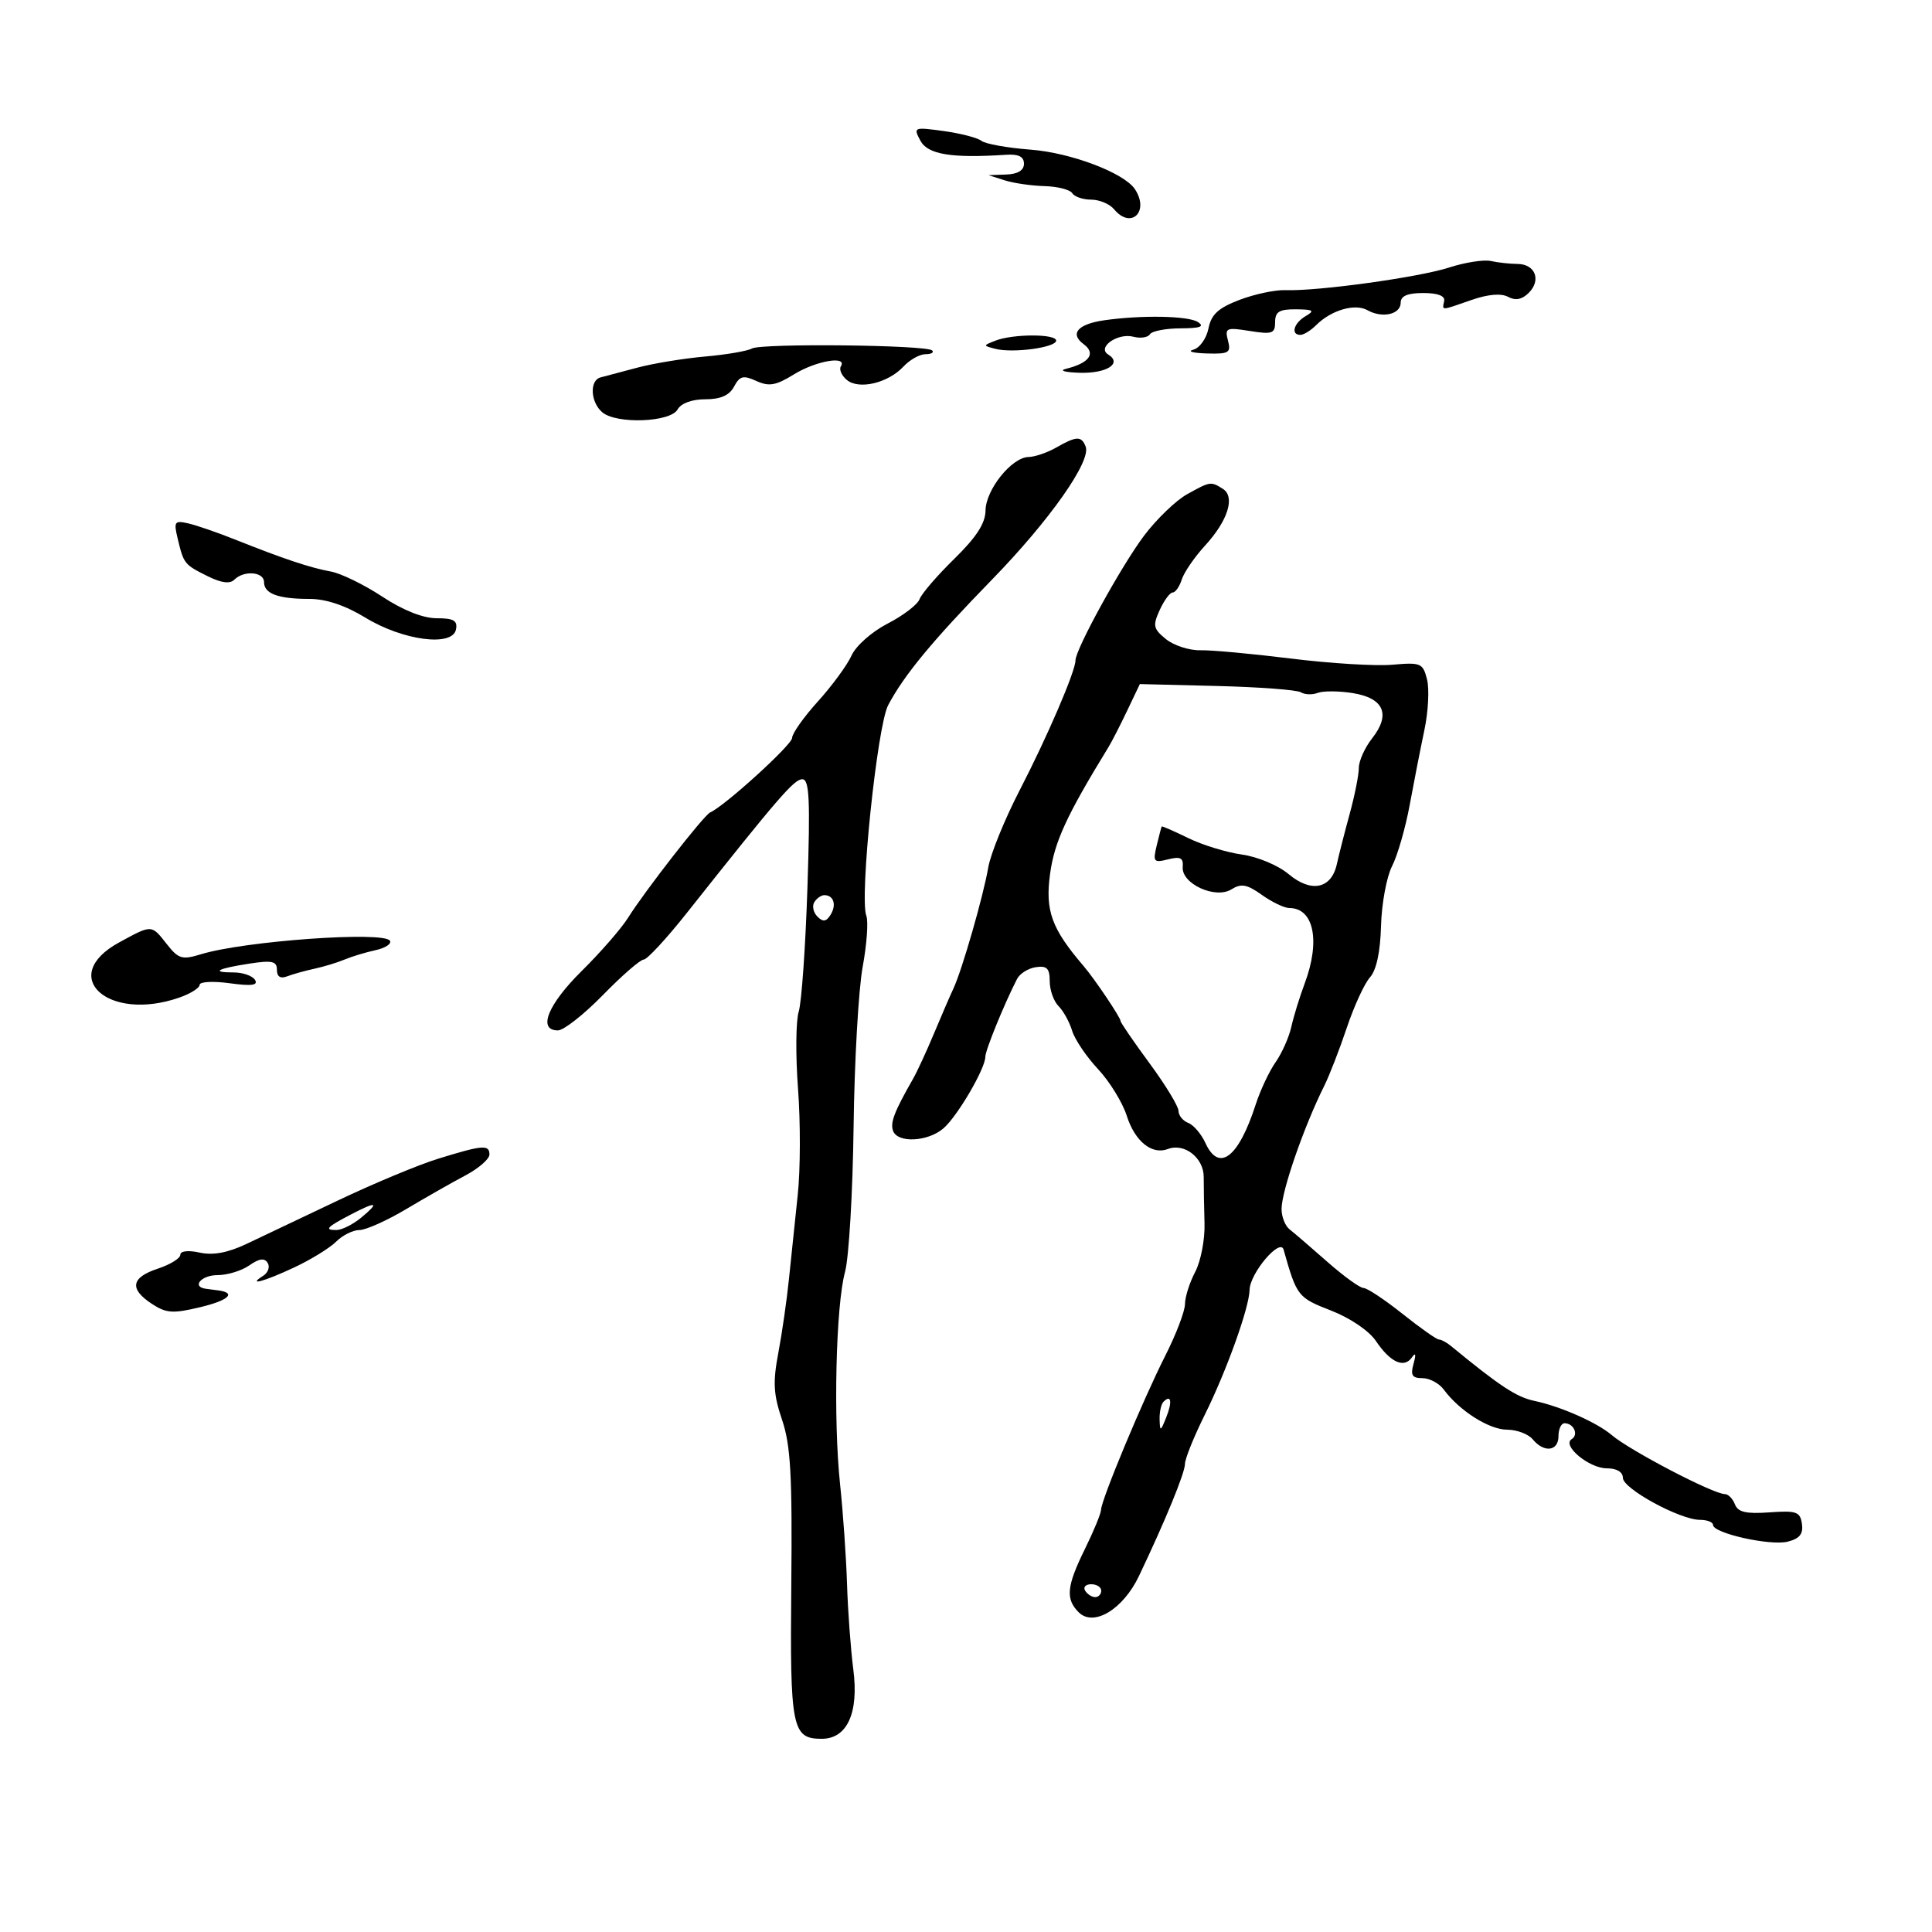 <svg xmlns="http://www.w3.org/2000/svg" width="300" height="300" viewBox="0 0 300 300" version="1.1">
	<path d="M 142.919 21.848 C 144.065 23.989, 147.743 24.592, 156.250 24.031 C 158.163 23.904, 159 24.329, 159 25.425 C 159 26.452, 158.044 27.035, 156.250 27.100 L 153.500 27.199 156 28 C 157.375 28.440, 160.161 28.845, 162.191 28.900 C 164.221 28.955, 166.160 29.450, 166.500 30 C 166.840 30.550, 168.161 31, 169.437 31 C 170.712 31, 172.315 31.675, 173 32.500 C 175.623 35.661, 178.526 32.864, 176.235 29.384 C 174.565 26.849, 166.303 23.715, 160.029 23.237 C 156.438 22.964, 153.005 22.349, 152.399 21.871 C 151.794 21.393, 149.154 20.709, 146.533 20.349 C 141.888 19.713, 141.796 19.751, 142.919 21.848 M 225 41.546 C 220.302 43.069, 204.603 45.237, 199.604 45.053 C 198.011 44.994, 194.797 45.676, 192.460 46.568 C 189.163 47.828, 188.085 48.823, 187.647 51.014 C 187.337 52.567, 186.276 54.047, 185.291 54.303 C 184.306 54.559, 185.240 54.820, 187.367 54.884 C 190.836 54.988, 191.176 54.782, 190.679 52.882 C 190.166 50.919, 190.414 50.811, 194.063 51.394 C 197.550 51.952, 198 51.794, 198 50.012 C 198 48.403, 198.650 48.006, 201.250 48.030 C 203.942 48.056, 204.200 48.236, 202.750 49.080 C 200.891 50.163, 200.374 52, 201.929 52 C 202.439 52, 203.530 51.327, 204.353 50.504 C 206.702 48.155, 210.385 47.077, 212.334 48.167 C 214.660 49.469, 217.500 48.819, 217.500 46.986 C 217.500 45.954, 218.570 45.500, 221 45.500 C 223.267 45.500, 224.412 45.940, 224.250 46.750 C 223.948 48.261, 223.627 48.274, 228.494 46.580 C 231.059 45.687, 233.091 45.513, 234.174 46.093 C 235.332 46.713, 236.340 46.517, 237.388 45.469 C 239.361 43.496, 238.390 41.004, 235.643 40.986 C 234.464 40.979, 232.600 40.773, 231.500 40.530 C 230.400 40.286, 227.475 40.743, 225 41.546 M 171.500 49.727 C 167.362 50.316, 166.058 51.808, 168.261 53.436 C 170.230 54.890, 169.162 56.376, 165.500 57.276 C 164.400 57.547, 165.386 57.820, 167.691 57.884 C 171.872 58, 174.309 56.427, 172.081 55.050 C 170.294 53.946, 173.549 51.649, 175.994 52.288 C 177.096 52.576, 178.250 52.404, 178.558 51.906 C 178.866 51.408, 181.004 50.993, 183.309 50.985 C 186.383 50.973, 187.100 50.711, 186 50 C 184.514 49.040, 177.283 48.903, 171.500 49.727 M 154.554 52.902 C 152.625 53.657, 152.625 53.669, 154.554 54.167 C 157.283 54.871, 164 53.964, 164 52.891 C 164 51.821, 157.295 51.830, 154.554 52.902 M 116.753 54.118 C 116.048 54.513, 112.777 55.073, 109.485 55.362 C 106.193 55.651, 101.475 56.424, 99 57.080 C 96.525 57.736, 93.938 58.422, 93.250 58.605 C 91.504 59.069, 91.688 62.496, 93.543 64.035 C 95.776 65.889, 104.102 65.570, 105.211 63.588 C 105.752 62.621, 107.435 62, 109.515 62 C 111.889 62, 113.251 61.400, 113.984 60.030 C 114.873 58.369, 115.415 58.232, 117.446 59.157 C 119.414 60.054, 120.480 59.866, 123.294 58.127 C 126.705 56.019, 131.625 55.181, 130.570 56.887 C 130.269 57.374, 130.686 58.325, 131.498 58.998 C 133.374 60.556, 137.896 59.486, 140.289 56.919 C 141.273 55.863, 142.810 55, 143.706 55 C 144.601 55, 145.071 54.738, 144.751 54.418 C 143.889 53.556, 118.249 53.281, 116.753 54.118 M 164 69.500 C 162.625 70.286, 160.691 70.945, 159.702 70.965 C 157.097 71.016, 153.068 76.039, 153.032 79.281 C 153.009 81.262, 151.613 83.419, 148.177 86.781 C 145.524 89.376, 143.100 92.190, 142.791 93.034 C 142.482 93.878, 140.254 95.584, 137.840 96.825 C 135.382 98.089, 132.913 100.274, 132.226 101.791 C 131.552 103.281, 129.201 106.489, 127 108.920 C 124.800 111.351, 123 113.899, 123 114.583 C 123 115.646, 112.525 125.169, 110.265 126.160 C 109.303 126.582, 100.069 138.432, 97.532 142.500 C 96.503 144.150, 93.263 147.872, 90.331 150.771 C 85.048 155.994, 83.442 160, 86.630 160 C 87.526 160, 90.676 157.525, 93.629 154.500 C 96.582 151.475, 99.430 149, 99.956 149 C 100.483 149, 103.500 145.738, 106.660 141.750 C 120.854 123.842, 123.309 121, 124.577 121 C 125.679 121, 125.827 124.083, 125.381 137.750 C 125.081 146.963, 124.469 155.669, 124.022 157.098 C 123.575 158.528, 123.529 163.928, 123.919 169.098 C 124.309 174.269, 124.289 181.650, 123.876 185.500 C 123.462 189.350, 122.852 195.200, 122.519 198.500 C 122.186 201.800, 121.438 207.008, 120.858 210.074 C 119.993 214.636, 120.098 216.523, 121.436 220.462 C 122.772 224.398, 123.034 229.074, 122.871 246.088 C 122.657 268.392, 122.975 270, 127.599 270 C 131.546 270, 133.376 265.984, 132.503 259.238 C 132.095 256.082, 131.656 250.125, 131.528 246 C 131.400 241.875, 130.914 234.900, 130.449 230.500 C 129.378 220.385, 129.789 202.730, 131.216 197.500 C 131.817 195.300, 132.414 185.175, 132.544 175 C 132.674 164.825, 133.309 153.637, 133.954 150.139 C 134.600 146.640, 134.855 143.064, 134.521 142.193 C 133.443 139.385, 136.210 112.721, 137.913 109.499 C 140.392 104.812, 144.790 99.492, 154.007 90.032 C 162.960 80.843, 169.455 71.628, 168.582 69.352 C 167.936 67.669, 167.159 67.694, 164 69.500 M 184.325 76.750 C 182.595 77.713, 179.596 80.601, 177.660 83.168 C 174.142 87.831, 167 100.815, 167 102.546 C 167 104.229, 162.624 114.413, 158.347 122.683 C 156.020 127.184, 153.820 132.584, 153.459 134.683 C 152.685 139.175, 149.389 150.637, 148.047 153.500 C 147.531 154.600, 146.169 157.750, 145.020 160.500 C 143.870 163.250, 142.416 166.400, 141.788 167.500 C 138.845 172.652, 138.197 174.350, 138.686 175.624 C 139.419 177.535, 144.090 177.287, 146.500 175.209 C 148.662 173.345, 153 165.933, 153 164.103 C 153 163.093, 155.947 155.863, 157.933 152 C 158.357 151.175, 159.671 150.356, 160.852 150.180 C 162.561 149.926, 163 150.371, 163 152.359 C 163 153.733, 163.616 155.473, 164.368 156.225 C 165.121 156.978, 166.069 158.697, 166.477 160.047 C 166.884 161.396, 168.691 164.075, 170.492 166 C 172.293 167.925, 174.305 171.191, 174.963 173.258 C 176.230 177.236, 178.871 179.370, 181.349 178.419 C 183.911 177.436, 186.918 179.784, 186.912 182.763 C 186.910 184.268, 186.966 187.525, 187.037 190 C 187.109 192.475, 186.457 195.850, 185.590 197.500 C 184.722 199.150, 184.008 201.400, 184.002 202.500 C 183.997 203.600, 182.624 207.200, 180.951 210.500 C 177.490 217.328, 171.016 232.858, 170.969 234.444 C 170.952 235.025, 169.831 237.750, 168.478 240.500 C 165.625 246.300, 165.427 248.284, 167.497 250.354 C 169.810 252.667, 174.389 249.910, 176.864 244.712 C 180.981 236.064, 184 228.707, 184 227.319 C 184 226.532, 185.383 223.101, 187.073 219.694 C 190.461 212.866, 193.980 203.056, 194.036 200.282 C 194.088 197.708, 198.784 192.160, 199.316 194.044 C 201.362 201.290, 201.523 201.496, 206.676 203.500 C 209.668 204.664, 212.587 206.645, 213.659 208.239 C 215.881 211.544, 218.024 212.522, 219.236 210.784 C 219.819 209.947, 219.911 210.283, 219.498 211.750 C 218.993 213.547, 219.270 214, 220.876 214 C 221.982 214, 223.475 214.800, 224.193 215.778 C 226.605 219.059, 231.246 222, 234.012 222 C 235.521 222, 237.315 222.675, 238 223.500 C 239.771 225.634, 242 225.356, 242 223 C 242 221.900, 242.423 221, 242.941 221 C 244.365 221, 245.167 222.779, 244.053 223.467 C 242.474 224.443, 246.748 228, 249.500 228 C 251.043 228, 252 228.568, 252 229.483 C 252 231.166, 260.877 236, 263.967 236 C 265.085 236, 266 236.357, 266 236.793 C 266 238.084, 274.877 240.069, 277.598 239.386 C 279.442 238.923, 280.027 238.193, 279.804 236.628 C 279.534 234.741, 278.962 234.539, 274.753 234.840 C 271.120 235.100, 269.863 234.806, 269.396 233.590 C 269.061 232.715, 268.356 232, 267.831 232 C 266.041 232, 253.102 225.248, 250.257 222.829 C 247.954 220.871, 242.323 218.384, 238.249 217.526 C 235.478 216.942, 232.882 215.233, 225.292 208.993 C 224.628 208.447, 223.792 208, 223.435 208 C 223.078 208, 220.526 206.200, 217.763 204 C 214.999 201.800, 212.285 200, 211.731 200 C 211.177 200, 208.648 198.172, 206.112 195.937 C 203.575 193.703, 200.938 191.435, 200.250 190.898 C 199.563 190.361, 199 188.941, 199 187.744 C 199 184.953, 202.470 174.937, 205.633 168.599 C 206.429 167.003, 208.001 162.953, 209.126 159.599 C 210.251 156.244, 211.870 152.721, 212.724 151.769 C 213.727 150.650, 214.336 147.821, 214.445 143.769 C 214.539 140.321, 215.309 136.150, 216.157 134.500 C 217.005 132.850, 218.237 128.575, 218.895 125 C 219.553 121.425, 220.582 116.185, 221.180 113.355 C 221.779 110.525, 221.964 106.993, 221.591 105.507 C 220.954 102.968, 220.629 102.830, 216.207 103.219 C 213.618 103.446, 206.550 103.017, 200.500 102.265 C 194.450 101.513, 188.100 100.931, 186.388 100.971 C 184.676 101.011, 182.277 100.235, 181.057 99.247 C 179.081 97.647, 178.974 97.152, 180.079 94.725 C 180.762 93.226, 181.668 92, 182.093 92 C 182.518 92, 183.154 91.092, 183.506 89.982 C 183.858 88.871, 185.480 86.509, 187.110 84.732 C 190.675 80.845, 191.838 77.145, 189.885 75.908 C 188.024 74.729, 187.929 74.744, 184.325 76.750 M 27.588 83.624 C 28.529 87.553, 28.615 87.661, 32.204 89.452 C 34.346 90.521, 35.697 90.703, 36.385 90.015 C 37.877 88.523, 41 88.779, 41 90.393 C 41 92.190, 43.196 93, 48.067 93 C 50.617 93, 53.622 94.008, 56.735 95.907 C 62.569 99.467, 70.265 100.475, 70.802 97.750 C 71.075 96.363, 70.452 96, 67.801 96 C 65.680 96, 62.580 94.766, 59.337 92.630 C 56.522 90.776, 52.932 89.027, 51.359 88.744 C 48.193 88.173, 44.026 86.781, 36.500 83.778 C 33.750 82.681, 30.465 81.550, 29.199 81.265 C 27.104 80.794, 26.960 81.005, 27.588 83.624 M 175.023 110.361 C 173.938 112.638, 172.636 115.175, 172.131 116 C 165.597 126.663, 163.730 130.718, 163.051 135.720 C 162.278 141.415, 163.291 144.202, 168.227 149.966 C 169.964 151.994, 174 157.990, 174 158.542 C 174 158.791, 176.025 161.745, 178.500 165.107 C 180.975 168.469, 183 171.797, 183 172.503 C 183 173.209, 183.679 174.047, 184.509 174.365 C 185.338 174.683, 186.536 176.081, 187.169 177.472 C 189.277 182.098, 192.317 179.776, 194.987 171.500 C 195.697 169.300, 197.085 166.348, 198.072 164.939 C 199.059 163.530, 200.160 161.055, 200.519 159.439 C 200.877 157.823, 201.807 154.803, 202.585 152.730 C 205.062 146.128, 204.022 141, 200.204 141 C 199.437 141, 197.522 140.084, 195.949 138.964 C 193.625 137.309, 192.738 137.147, 191.213 138.099 C 188.722 139.655, 183.431 137.222, 183.653 134.623 C 183.774 133.205, 183.300 132.959, 181.377 133.441 C 179.144 134.002, 179.003 133.828, 179.615 131.275 C 179.982 129.749, 180.331 128.427, 180.391 128.337 C 180.451 128.247, 182.300 129.055, 184.500 130.132 C 186.700 131.209, 190.458 132.362, 192.851 132.695 C 195.272 133.031, 198.480 134.375, 200.083 135.723 C 203.596 138.679, 206.739 138.034, 207.585 134.183 C 207.909 132.708, 208.810 129.181, 209.587 126.346 C 210.364 123.511, 211 120.310, 211 119.231 C 211 118.152, 211.931 116.086, 213.069 114.640 C 215.985 110.932, 214.895 108.399, 210.051 107.624 C 207.910 107.282, 205.470 107.266, 204.627 107.590 C 203.785 107.913, 202.600 107.871, 201.995 107.497 C 201.389 107.122, 195.516 106.683, 188.944 106.519 L 176.995 106.222 175.023 110.361 M 126.446 140.087 C 126.077 140.685, 126.294 141.694, 126.929 142.329 C 127.801 143.201, 128.301 143.131, 128.976 142.039 C 129.929 140.497, 129.448 139, 128 139 C 127.515 139, 126.816 139.489, 126.446 140.087 M 18.513 146.332 C 8.895 151.570, 16.744 158.774, 27.851 154.902 C 29.583 154.298, 31 153.407, 31 152.921 C 31 152.436, 33.095 152.325, 35.656 152.676 C 39.058 153.143, 40.120 153.003, 39.597 152.157 C 39.204 151.521, 37.709 151, 36.274 151 C 32.634 151, 33.720 150.398, 38.750 149.627 C 42.268 149.089, 43 149.255, 43 150.595 C 43 151.665, 43.540 152.007, 44.593 151.603 C 45.469 151.267, 47.381 150.733, 48.843 150.418 C 50.304 150.102, 52.400 149.464, 53.500 149 C 54.600 148.536, 56.756 147.882, 58.291 147.548 C 59.826 147.215, 60.841 146.553, 60.548 146.077 C 59.612 144.563, 37.963 146.110, 31.214 148.174 C 28.267 149.075, 27.719 148.912, 25.892 146.589 C 23.495 143.543, 23.627 143.547, 18.513 146.332 M 68 179.937 C 64.975 180.872, 58 183.779, 52.500 186.397 C 47 189.015, 40.594 192.059, 38.264 193.161 C 35.359 194.535, 33.080 194.957, 31.014 194.503 C 29.227 194.111, 28 194.249, 28 194.843 C 28 195.394, 26.425 196.365, 24.500 197 C 20.343 198.372, 20.047 200.145, 23.586 202.464 C 25.826 203.932, 26.836 203.999, 31.140 202.966 C 35.490 201.923, 36.737 200.760, 33.917 200.375 C 33.412 200.306, 32.550 200.194, 32 200.125 C 29.694 199.837, 31.230 198, 33.777 198 C 35.305 198, 37.526 197.320, 38.712 196.489 C 40.245 195.415, 41.069 195.303, 41.562 196.101 C 41.944 196.718, 41.636 197.616, 40.878 198.096 C 38.286 199.738, 41.017 199.002, 45.719 196.792 C 48.302 195.578, 51.222 193.778, 52.208 192.792 C 53.194 191.806, 54.814 191, 55.809 191 C 56.804 191, 60.072 189.537, 63.071 187.750 C 66.070 185.963, 70.206 183.610, 72.262 182.523 C 74.318 181.435, 76 179.973, 76 179.273 C 76 177.701, 74.950 177.788, 68 179.937 M 54.527 188.563 C 50.732 190.541, 50.299 191, 52.223 191 C 53.078 191, 54.841 190.115, 56.139 189.033 C 59.004 186.647, 58.489 186.497, 54.527 188.563 M 180.667 217.667 C 180.300 218.033, 180.029 219.271, 180.063 220.417 C 180.122 222.332, 180.204 222.307, 181.085 220.105 C 182.064 217.657, 181.861 216.472, 180.667 217.667 M 168.500 247 C 168.840 247.550, 169.541 248, 170.059 248 C 170.577 248, 171 247.550, 171 247 C 171 246.450, 170.298 246, 169.441 246 C 168.584 246, 168.160 246.450, 168.500 247" stroke="none" fill="black" fill-rule="evenodd"/>
</svg>